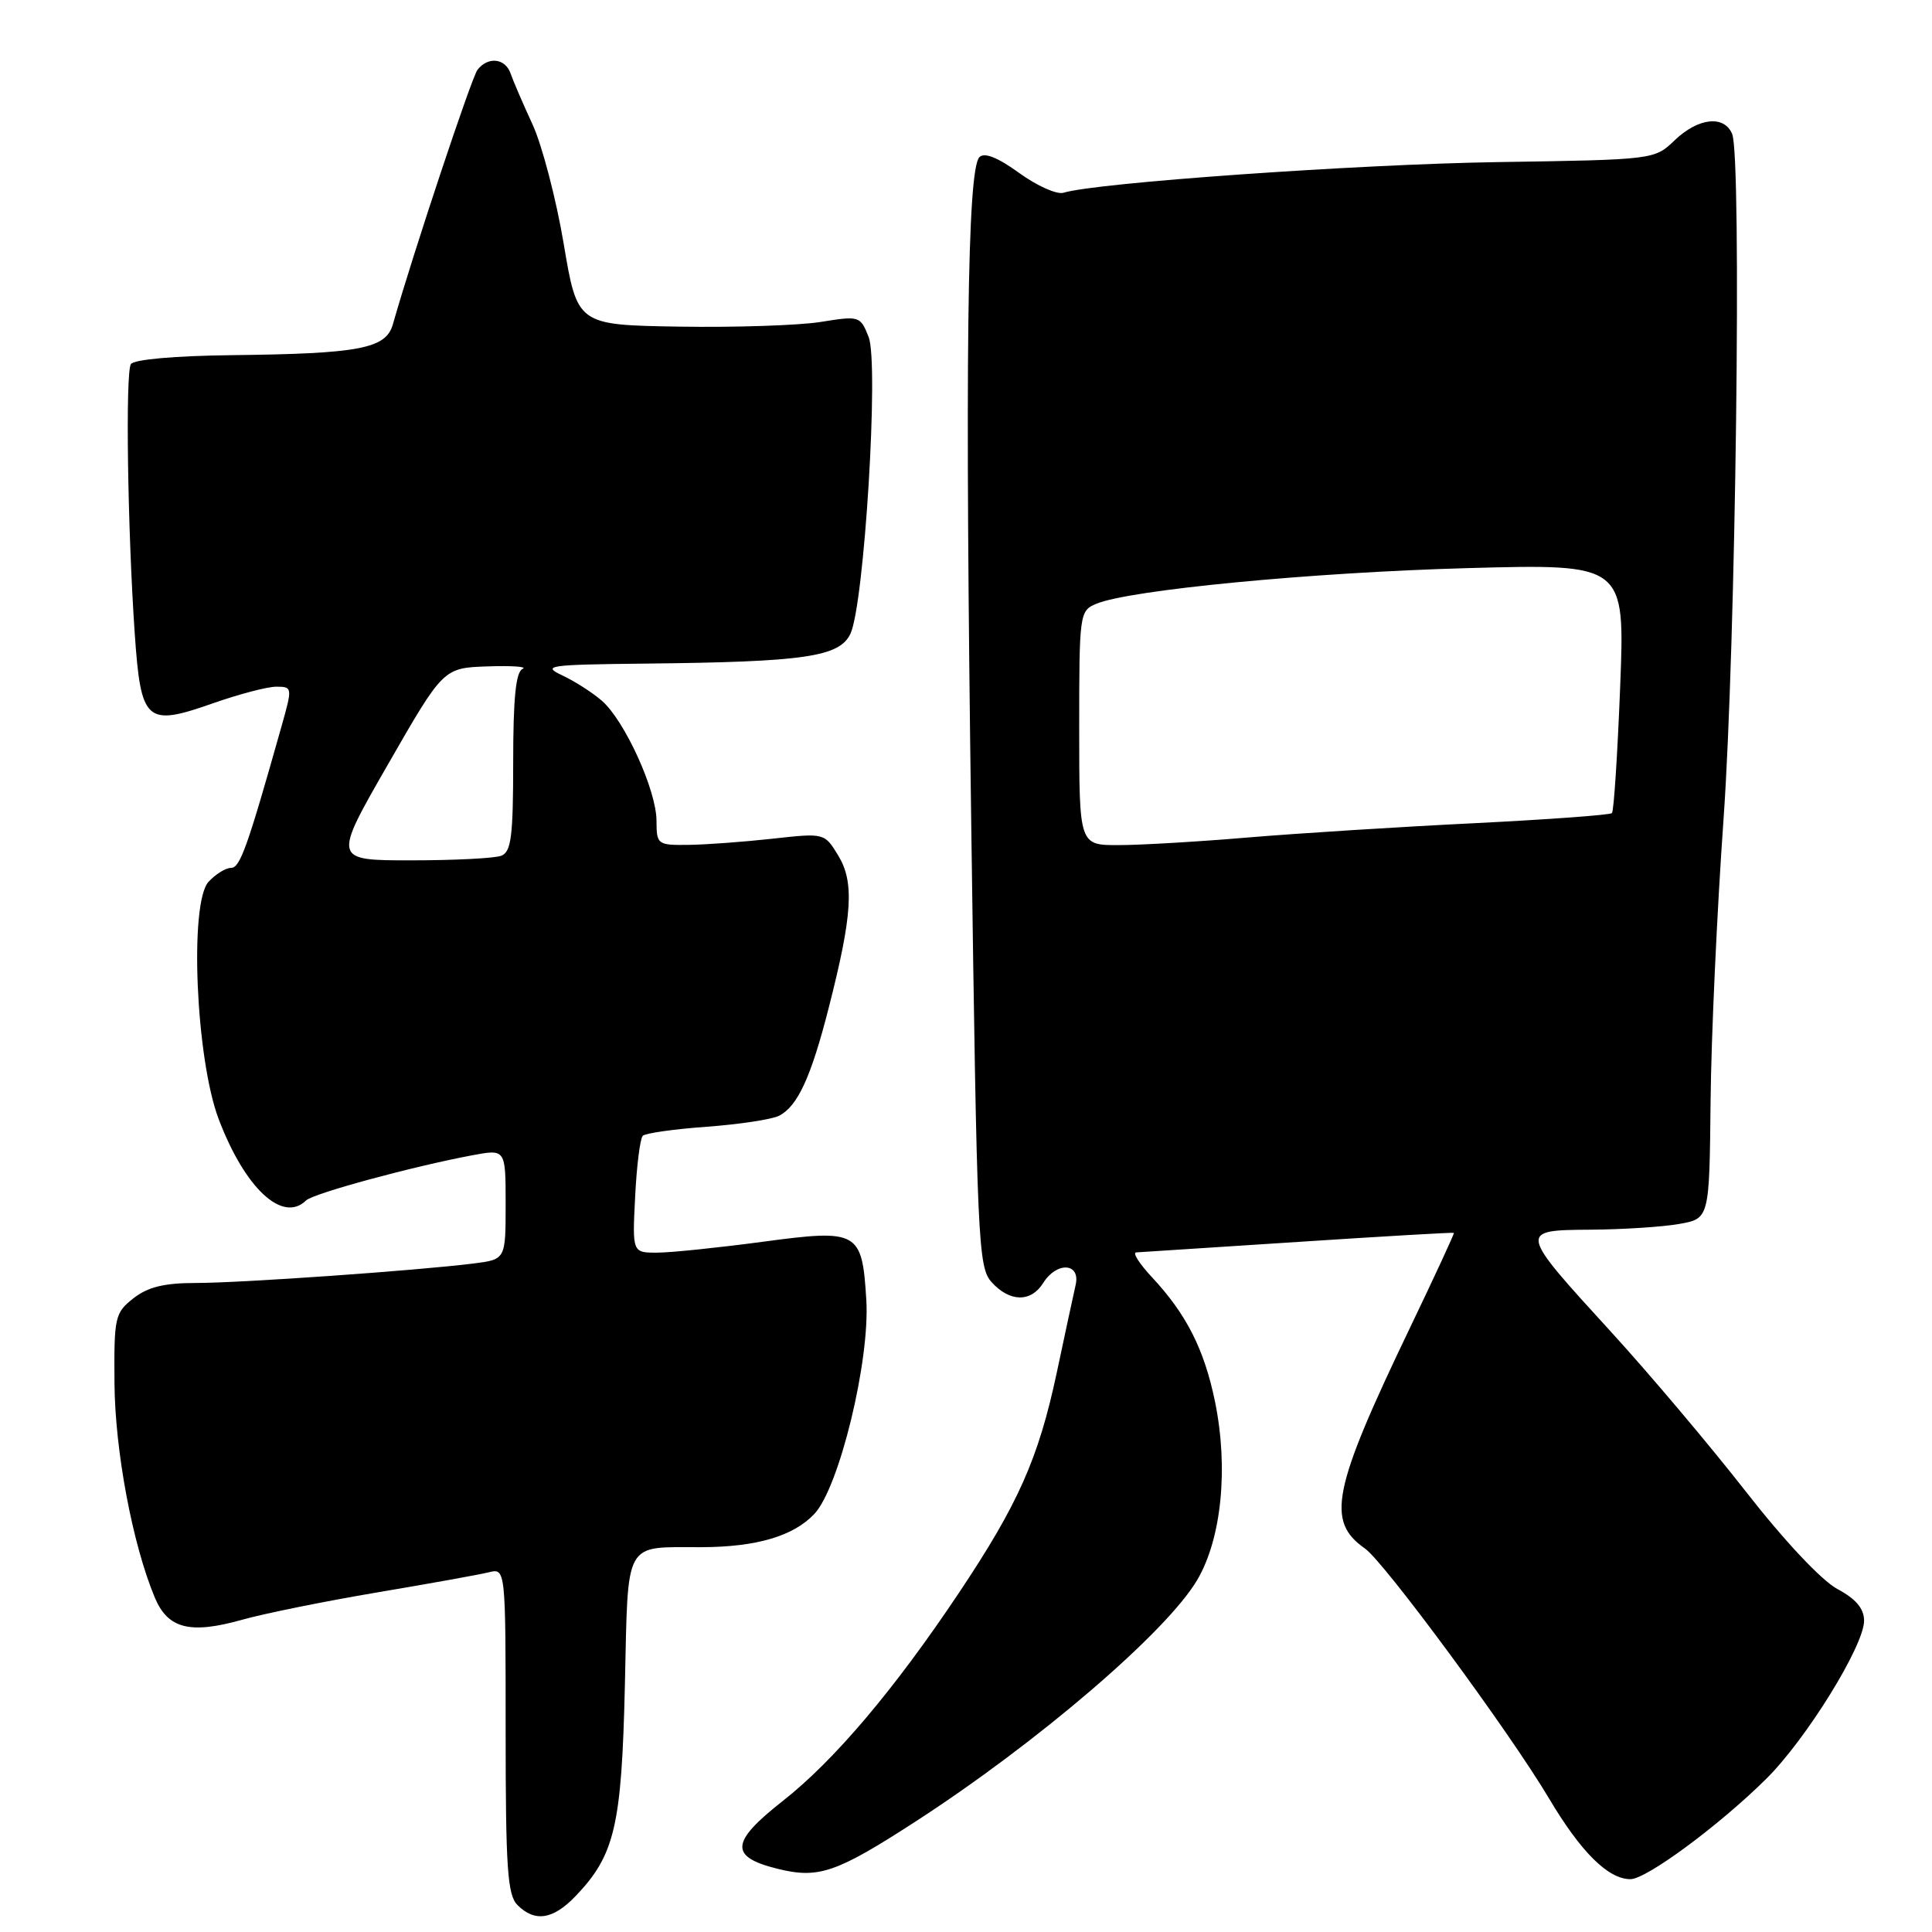 <?xml version="1.0" encoding="UTF-8" standalone="no"?>
<!DOCTYPE svg PUBLIC "-//W3C//DTD SVG 1.1//EN" "http://www.w3.org/Graphics/SVG/1.1/DTD/svg11.dtd" >
<svg xmlns="http://www.w3.org/2000/svg" xmlns:xlink="http://www.w3.org/1999/xlink" version="1.1" viewBox="0 0 256 256">
 <g >
 <path fill="currentColor"
d=" M 76.26 251.25 C 81.47 245.81 82.37 241.94 82.80 223.34 C 83.25 203.77 82.54 205.04 93.00 205.01 C 100.27 204.98 105.14 203.54 107.91 200.60 C 111.21 197.08 115.29 180.27 114.79 172.24 C 114.23 163.11 113.74 162.84 101.00 164.55 C 95.22 165.32 88.99 165.97 87.14 165.98 C 83.78 166.00 83.78 166.00 84.16 158.57 C 84.36 154.48 84.82 150.85 85.17 150.50 C 85.52 150.15 89.34 149.61 93.65 149.30 C 97.97 148.98 102.28 148.33 103.24 147.84 C 105.70 146.57 107.47 142.72 109.82 133.50 C 112.95 121.25 113.22 116.90 111.08 113.38 C 109.25 110.37 109.25 110.37 102.38 111.13 C 98.59 111.55 93.59 111.92 91.25 111.95 C 87.11 112.00 87.00 111.91 86.99 108.75 C 86.98 104.72 82.78 95.50 79.76 92.86 C 78.52 91.78 76.15 90.26 74.50 89.49 C 71.75 88.19 72.65 88.07 85.50 87.93 C 106.62 87.71 111.22 87.04 112.68 83.99 C 114.52 80.14 116.48 48.17 115.10 44.66 C 114.00 41.87 113.88 41.83 108.74 42.66 C 105.86 43.12 97.42 43.40 90.00 43.28 C 76.50 43.06 76.50 43.06 74.69 32.28 C 73.69 26.35 71.83 19.25 70.57 16.50 C 69.30 13.75 67.99 10.71 67.66 9.75 C 66.96 7.71 64.67 7.45 63.27 9.25 C 62.48 10.28 54.74 33.54 52.05 43.00 C 51.13 46.20 47.63 46.87 30.74 47.06 C 23.13 47.15 17.73 47.63 17.34 48.25 C 16.61 49.45 16.90 70.01 17.85 83.90 C 18.67 95.71 19.33 96.31 28.19 93.20 C 31.66 91.98 35.46 90.98 36.64 90.99 C 38.74 91.00 38.76 91.09 37.30 96.25 C 32.76 112.35 31.81 115.00 30.61 115.00 C 29.90 115.00 28.55 115.84 27.62 116.86 C 25.07 119.69 25.95 140.29 28.97 148.27 C 32.45 157.45 37.44 162.11 40.55 159.07 C 41.51 158.13 54.64 154.57 62.63 153.07 C 67.00 152.26 67.00 152.26 67.00 159.57 C 67.00 166.88 67.00 166.88 62.75 167.42 C 55.33 168.35 31.93 170.00 25.99 170.00 C 21.75 170.00 19.60 170.53 17.68 172.03 C 15.22 173.97 15.10 174.52 15.17 183.28 C 15.24 192.27 17.56 204.62 20.51 211.68 C 22.24 215.82 25.18 216.57 32.10 214.62 C 35.07 213.79 43.12 212.16 50.00 211.00 C 56.88 209.84 63.51 208.65 64.75 208.34 C 67.00 207.78 67.00 207.78 67.00 229.32 C 67.00 247.57 67.24 251.10 68.57 252.43 C 70.87 254.73 73.28 254.36 76.26 251.25 Z  M 121.24 241.41 C 137.46 230.92 154.63 216.20 158.65 209.33 C 161.87 203.85 162.79 194.53 161.00 185.75 C 159.58 178.82 157.21 174.13 152.65 169.25 C 150.98 167.46 150.03 165.98 150.55 165.95 C 151.07 165.92 160.72 165.30 172.00 164.56 C 183.28 163.82 192.57 163.28 192.65 163.36 C 192.73 163.44 190.10 169.12 186.80 176.00 C 176.54 197.39 175.69 201.57 180.87 205.19 C 183.44 207.00 200.03 229.51 205.24 238.28 C 209.47 245.41 213.09 249.00 216.04 249.00 C 218.16 249.00 227.76 241.91 234.01 235.73 C 239.30 230.51 247.00 218.07 247.00 214.76 C 247.00 213.15 245.94 211.88 243.46 210.55 C 241.36 209.42 236.41 204.15 231.28 197.57 C 226.52 191.48 218.52 182.00 213.49 176.50 C 201.16 163.01 201.16 163.01 210.78 162.94 C 215.03 162.91 220.30 162.57 222.50 162.18 C 226.50 161.47 226.50 161.47 226.66 145.98 C 226.74 137.47 227.52 120.60 228.38 108.50 C 230.00 85.71 230.81 20.84 229.52 17.75 C 228.46 15.22 225.03 15.60 221.91 18.58 C 219.22 21.16 219.22 21.16 198.36 21.48 C 179.85 21.77 145.18 24.21 140.92 25.54 C 140.05 25.81 137.41 24.63 135.06 22.93 C 132.21 20.86 130.44 20.16 129.78 20.82 C 128.16 22.44 127.85 47.79 128.70 109.65 C 129.46 164.80 129.60 167.90 131.40 169.90 C 133.80 172.55 136.61 172.59 138.23 170.00 C 140.02 167.14 143.19 167.32 142.53 170.25 C 142.25 171.49 141.12 176.72 140.03 181.87 C 137.60 193.28 134.91 199.33 127.01 211.14 C 118.48 223.90 110.52 233.30 103.73 238.63 C 96.78 244.09 96.62 246.03 103.01 247.62 C 108.44 248.97 110.78 248.18 121.24 241.41 Z  M 51.43 101.25 C 58.75 88.50 58.75 88.50 64.63 88.30 C 67.86 88.19 69.94 88.34 69.25 88.63 C 68.35 89.02 68.00 92.48 68.00 100.98 C 68.00 110.82 67.74 112.89 66.42 113.39 C 65.55 113.73 60.17 114.00 54.47 114.00 C 44.10 114.00 44.10 114.00 51.43 101.25 Z  M 143.00 96.48 C 143.00 81.33 143.05 80.93 145.25 80.01 C 149.62 78.17 173.75 75.85 194.41 75.28 C 215.32 74.71 215.32 74.71 214.68 91.00 C 214.33 99.96 213.84 107.49 213.59 107.74 C 213.34 107.99 205.12 108.59 195.32 109.08 C 185.52 109.56 172.10 110.41 165.50 110.96 C 158.90 111.52 151.14 111.98 148.25 111.98 C 143.00 112.00 143.00 112.00 143.00 96.48 Z "/>
</g>
</svg>